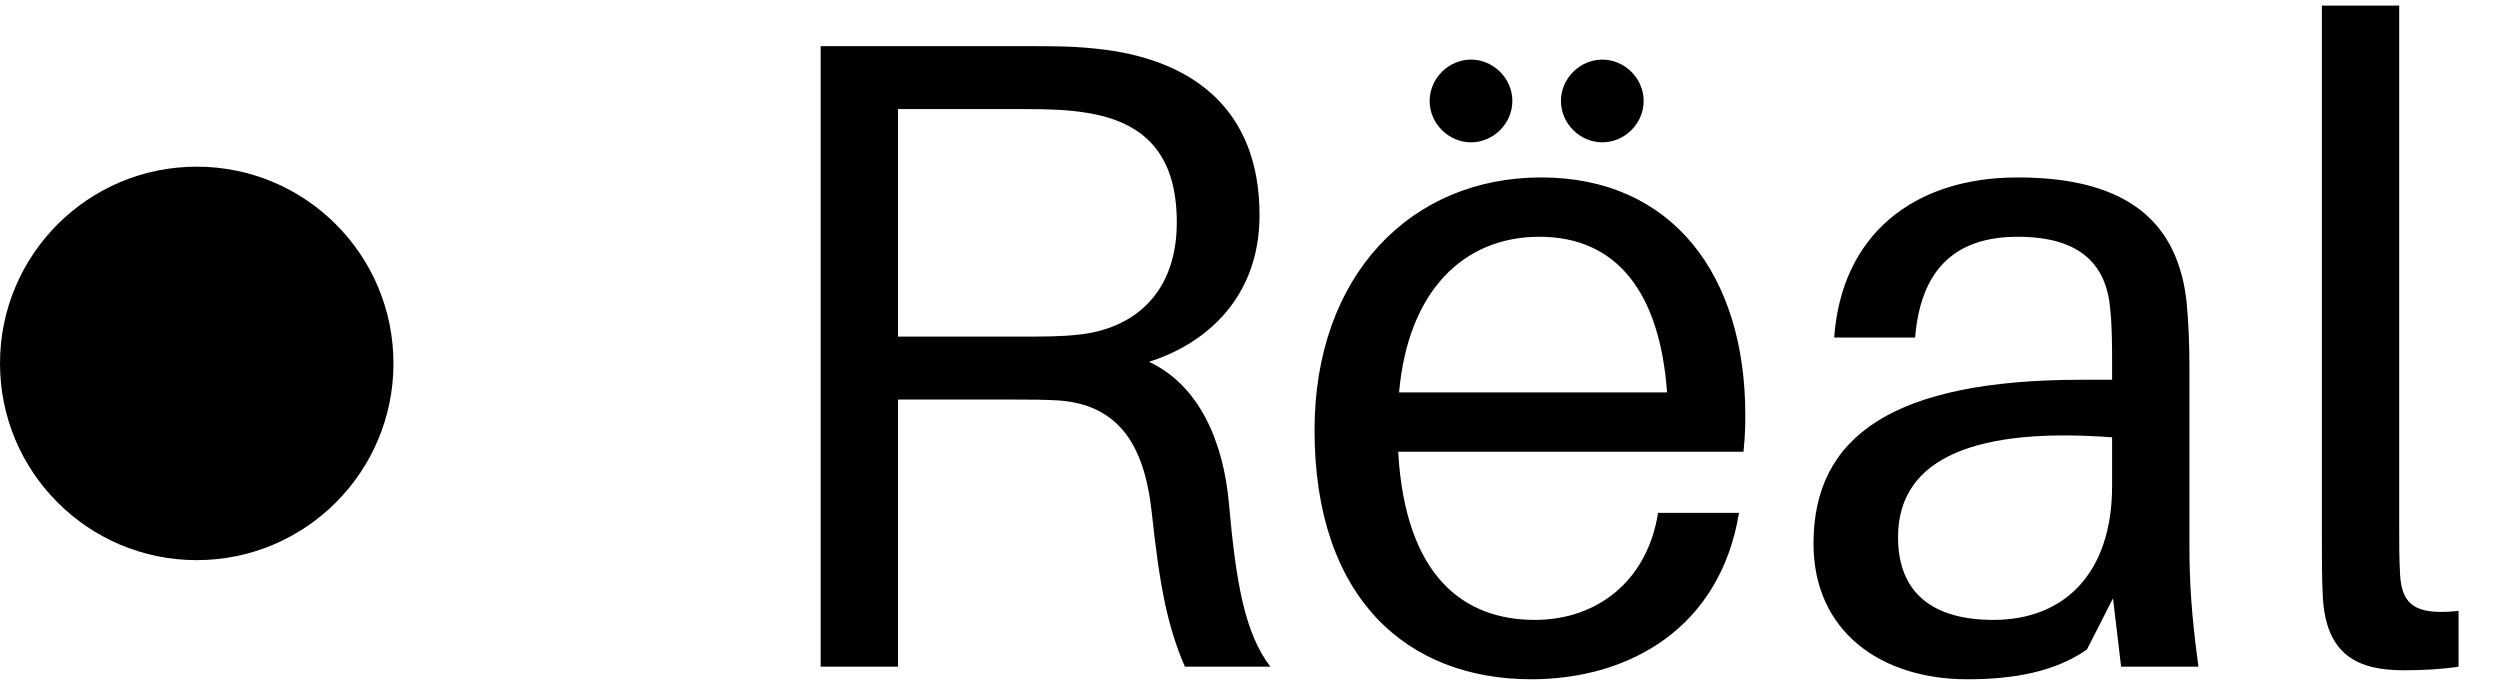 <svg width="75" height="21" viewBox="0 0 75 21" fill="none" xmlns="http://www.w3.org/2000/svg">
<circle cx="5.902" cy="10.902" r="5.902" fill="black"/>
<path d="M36.869 15.117C37.085 17.545 37.354 19.002 38.11 20H35.547C35.034 18.813 34.791 17.626 34.548 15.332C34.333 13.417 33.604 12.149 31.77 12.014C31.338 11.987 30.879 11.987 30.447 11.987H26.94V20H24.62V1.384H30.717C31.662 1.384 32.309 1.384 33.145 1.491C35.843 1.842 37.786 3.326 37.786 6.456C37.786 8.911 36.194 10.314 34.468 10.854C35.978 11.555 36.707 13.255 36.869 15.117ZM26.94 10.098H30.501C31.338 10.098 31.797 10.098 32.309 10.044C34.036 9.882 35.304 8.776 35.304 6.672C35.304 4.594 34.306 3.65 32.579 3.38C32.066 3.299 31.554 3.272 30.717 3.272H26.94V10.098ZM44.13 4.27C43.456 4.27 42.889 3.704 42.889 3.029C42.889 2.355 43.456 1.788 44.13 1.788C44.805 1.788 45.371 2.355 45.371 3.029C45.371 3.704 44.805 4.27 44.13 4.27ZM48.069 4.27C47.395 4.27 46.828 3.704 46.828 3.029C46.828 2.355 47.395 1.788 48.069 1.788C48.744 1.788 49.31 2.355 49.31 3.029C49.31 3.704 48.744 4.27 48.069 4.27ZM52.359 12.445C52.359 12.661 52.359 13.039 52.305 13.552H41.945C42.161 17.329 43.941 18.597 46.046 18.597C47.907 18.597 49.418 17.437 49.742 15.386H52.17C51.604 18.84 48.879 20.378 45.938 20.378C42.215 20.378 39.436 17.95 39.436 12.904C39.436 8.264 42.323 5.323 46.235 5.323C50.174 5.323 52.359 8.264 52.359 12.445ZM46.181 7.103C43.914 7.103 42.242 8.722 41.972 11.771H50.012C49.796 8.803 48.528 7.103 46.181 7.103ZM63.633 20L63.39 17.95L62.607 19.487C61.636 20.162 60.395 20.378 59.019 20.378C56.429 20.378 54.405 18.948 54.405 16.304C54.405 13.066 56.833 11.393 62.445 11.393H63.363V11.015C63.363 10.395 63.363 9.828 63.309 9.289C63.201 7.967 62.445 7.103 60.53 7.103C58.587 7.103 57.616 8.156 57.454 10.125H55.026C55.242 7.076 57.373 5.323 60.53 5.323C63.929 5.323 65.359 6.753 65.602 9.1C65.656 9.667 65.683 10.368 65.683 10.989V16.358C65.683 17.437 65.737 18.408 65.953 20H63.633ZM59.801 18.597C61.96 18.597 63.363 17.167 63.363 14.577V13.12C59.423 12.823 56.941 13.66 56.941 16.115C56.941 17.842 58.047 18.597 59.801 18.597ZM71.976 0.169V15.899C71.976 16.331 71.976 16.789 72.003 17.248C72.057 18.165 72.489 18.462 73.757 18.327V20C73.244 20.081 72.651 20.108 72.111 20.108C70.762 20.108 69.764 19.676 69.683 17.869C69.656 17.383 69.656 16.762 69.656 15.98V0.169H71.976Z" fill="black"/>
</svg>

